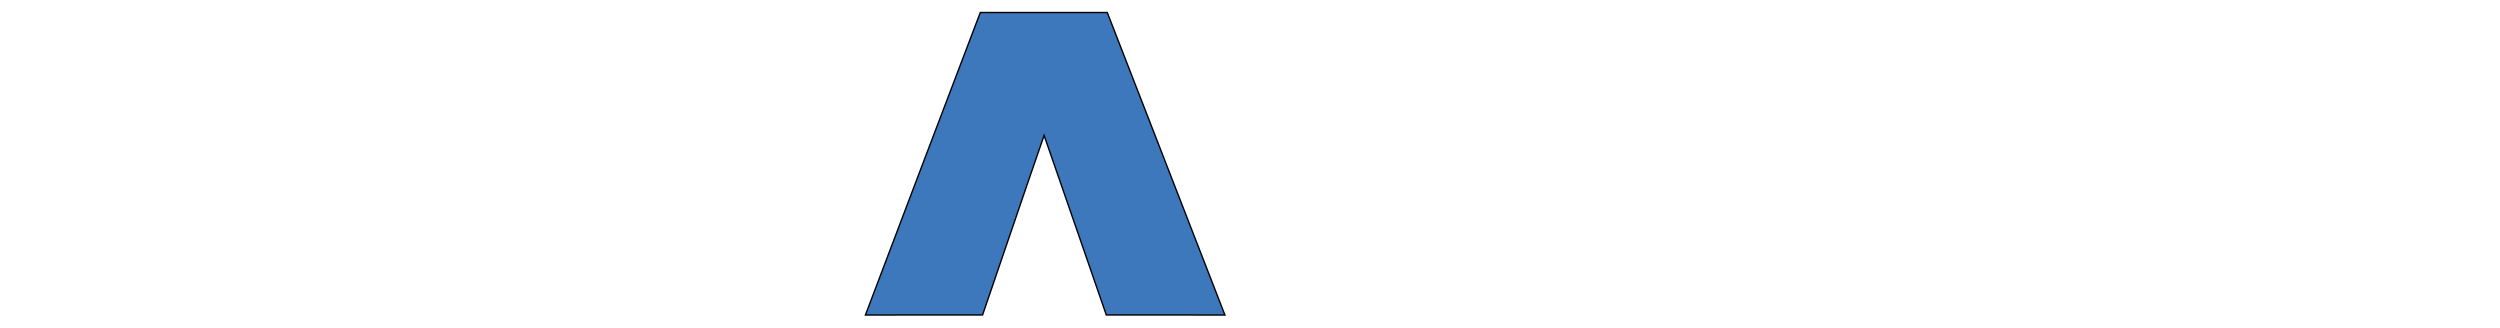 <?xml version="1.0" encoding="iso-8859-1"?><svg height="131" id="svg2" inkscape:output_extension="org.inkscape.output.svg.inkscape" inkscape:version="0.46" sodipodi:docname="tata steel.svg" sodipodi:version="0.32" version="1.0" viewBox="0 0 1788 233" width="1000" xmlns="http://www.w3.org/2000/svg" xmlns:cc="http://creativecommons.org/ns#" xmlns:dc="http://purl.org/dc/elements/1.1/" xmlns:inkscape="http://www.inkscape.org/namespaces/inkscape" xmlns:rdf="http://www.w3.org/1999/02/22-rdf-syntax-ns#" xmlns:sodipodi="http://sodipodi.sourceforge.net/DTD/sodipodi-0.dtd" xmlns:svg="http://www.w3.org/2000/svg">
	
  
	
  
	<defs id="defs25">
		
    
		<inkscape:perspective id="perspective29" inkscape:persp3d-origin="1117.5 : 97.083333 : 1" inkscape:vp_x="0 : 145.625 : 1" inkscape:vp_y="0 : 1000 : 0" inkscape:vp_z="2235 : 145.625 : 1" sodipodi:type="inkscape:persp3d"/>
		
  
	</defs>
	
  
	<sodipodi:namedview bordercolor="#666666" borderopacity="1.0" gridtolerance="10.0" guidetolerance="10.0" id="base" inkscape:current-layer="svg2" inkscape:cx="1117.5" inkscape:cy="145.625" inkscape:pageopacity="0.0" inkscape:pageshadow="2" inkscape:window-height="669" inkscape:window-width="640" inkscape:window-x="138" inkscape:window-y="95" inkscape:zoom="0.24340045" objecttolerance="10.0" pagecolor="#ffffff" showgrid="false"/>
	
  
	<g id="#ffffffff"/>
	
  
	<g id="#3c78bbff">
		
    
		
		
    
		
		
    
		
		
    
		
		
    
		<path animation_id="4" d="M 701.12,8.31 C 731.39,8.37 761.66,8.34 791.93,8.33 C 820.03,80.43 848.06,152.56 876.06,224.7 C 847.78,224.6 819.5,224.69 791.22,224.66 C 776.39,181.85 761.65,139.02 746.74,96.24 C 731.88,138.98 717.48,181.88 702.73,224.67 C 674.8,224.68 646.87,224.61 618.94,224.7 C 646.29,152.55 673.61,80.4 701.12,8.31 z" id="path14" stroke="black" style="opacity:1;fill:#3c78bb"/>
		
    
		
		
    
		
		
    
		
		
    
		
		
  
	</g>
	

</svg>
